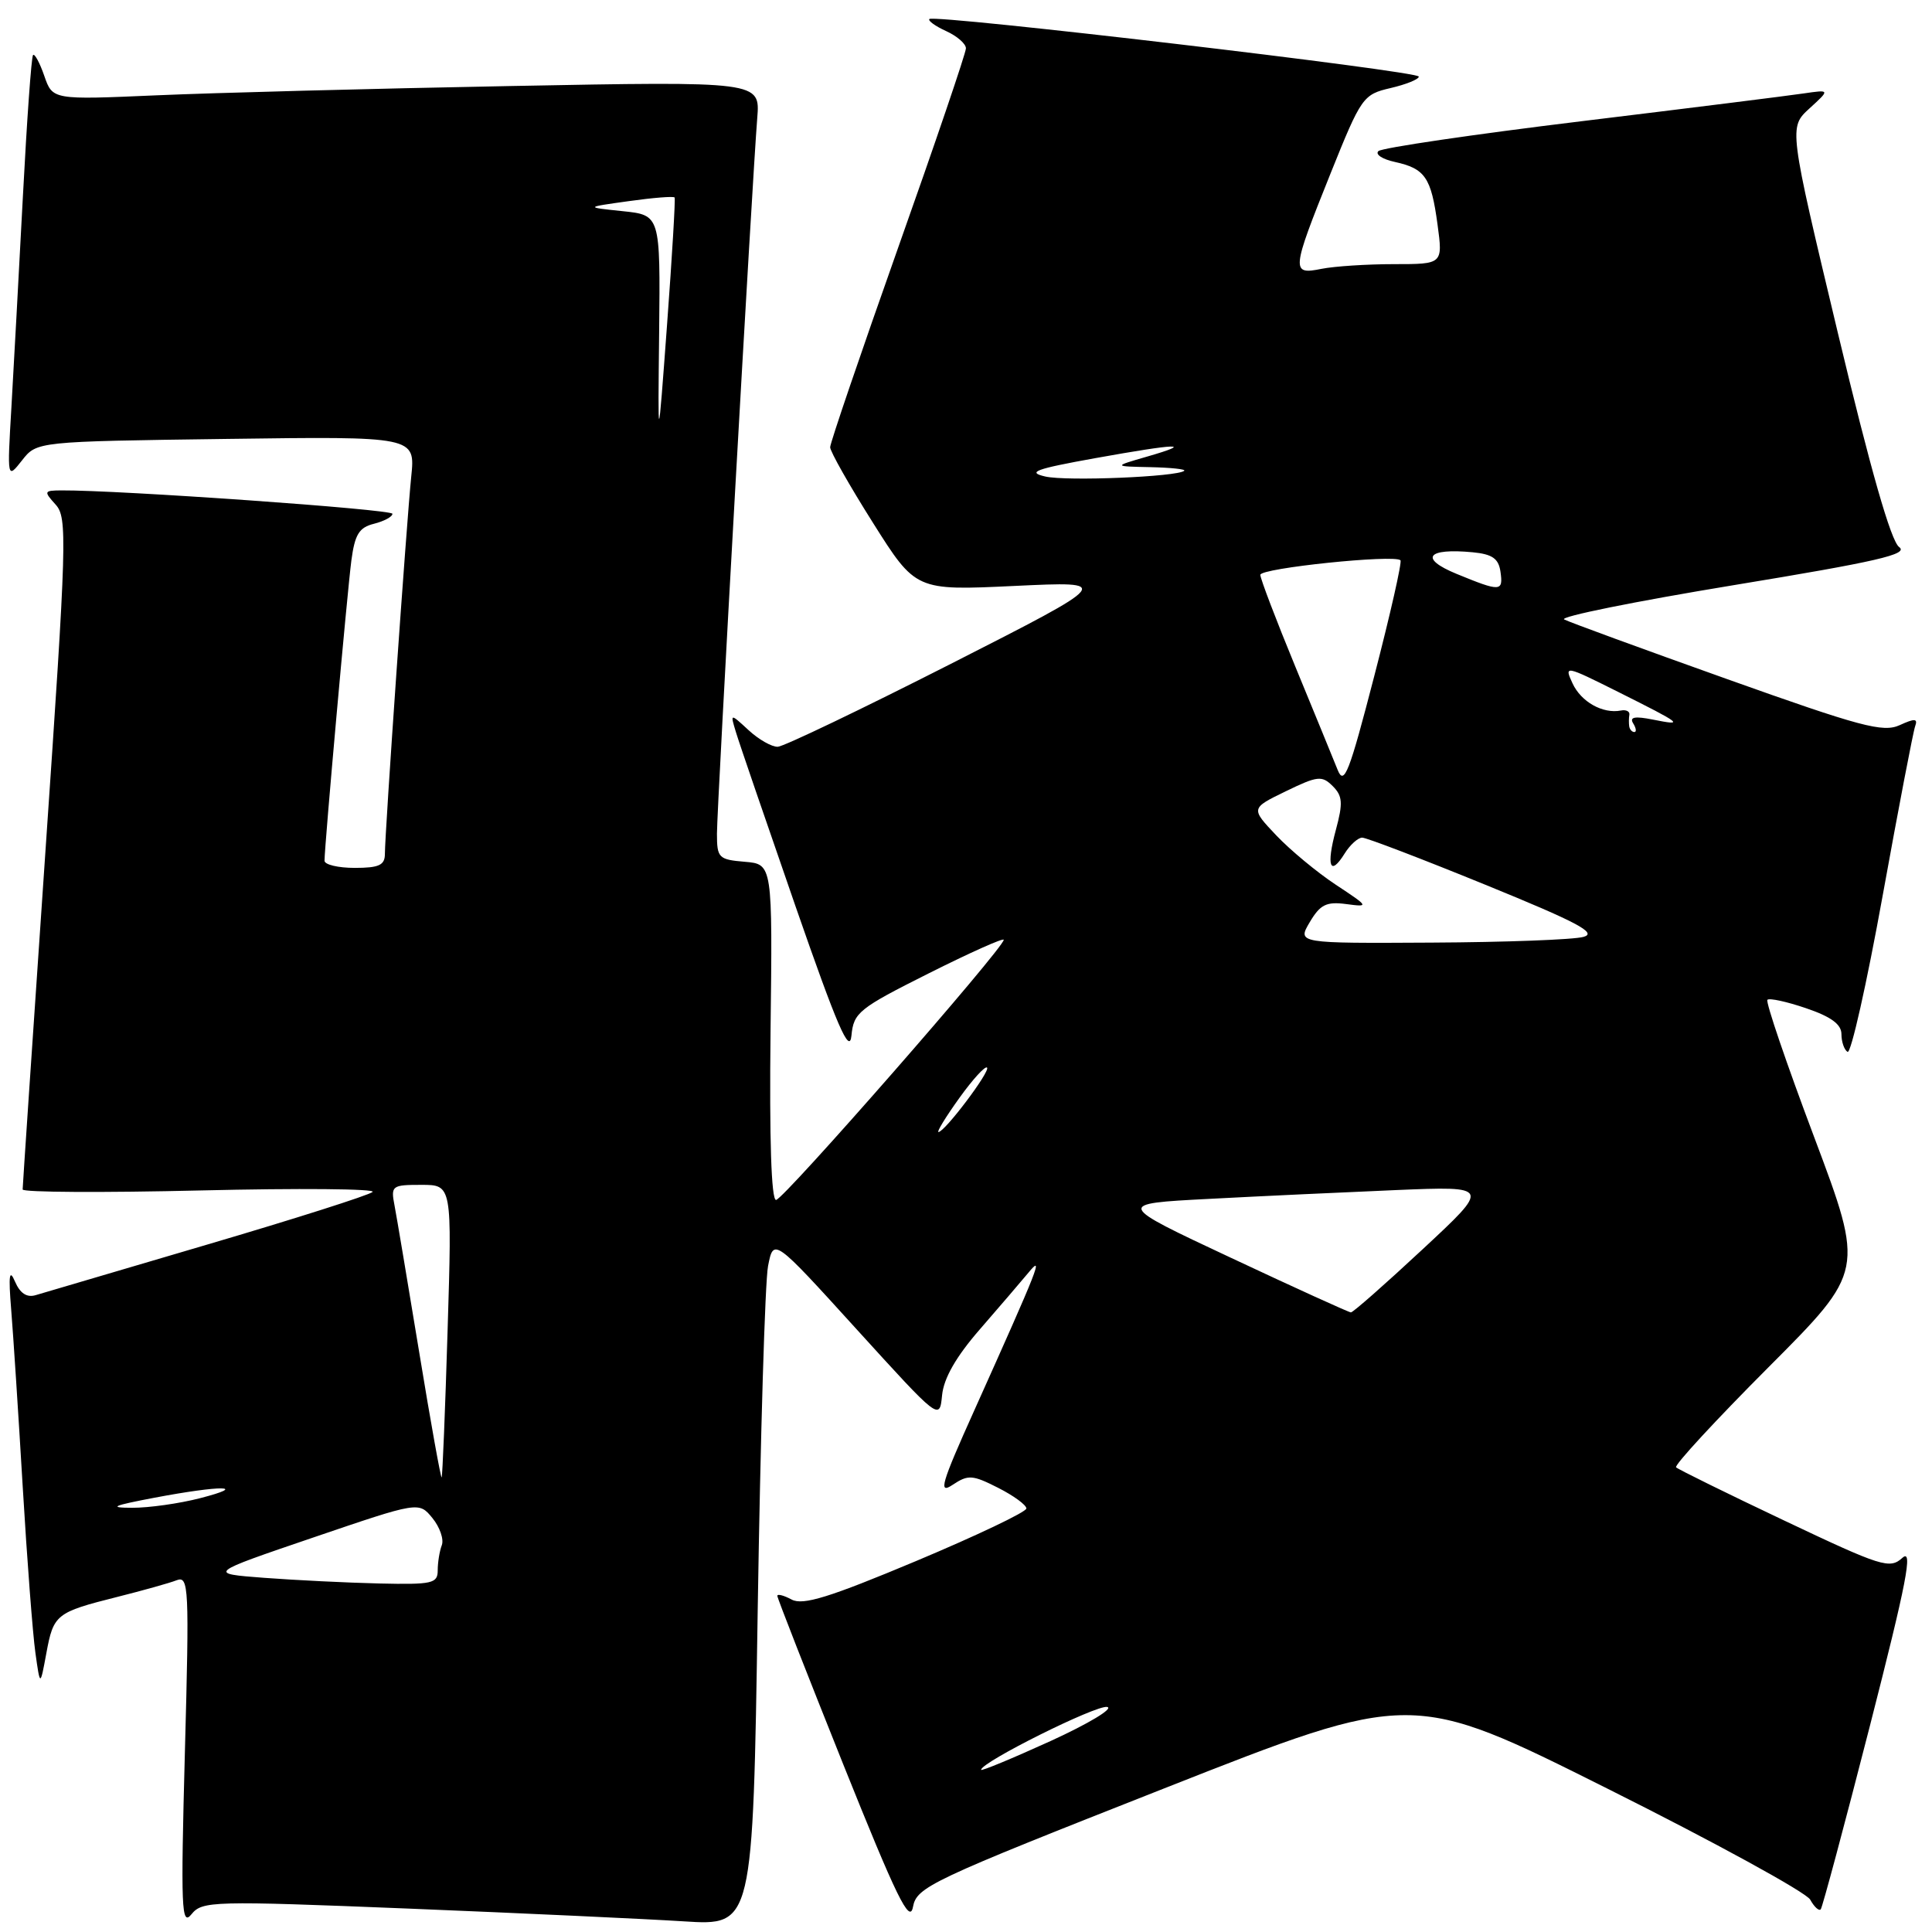 <?xml version="1.0" encoding="UTF-8" standalone="no"?>
<!DOCTYPE svg PUBLIC "-//W3C//DTD SVG 1.1//EN" "http://www.w3.org/Graphics/SVG/1.1/DTD/svg11.dtd" >
<svg xmlns="http://www.w3.org/2000/svg" xmlns:xlink="http://www.w3.org/1999/xlink" version="1.1" viewBox="0 0 256 256">
 <g >
 <path fill="currentColor"
d=" M 54.18 252.90 C 69.21 253.51 85.61 254.27 90.63 254.59 C 99.76 255.17 99.76 255.17 100.40 213.33 C 100.76 190.33 101.37 169.82 101.77 167.76 C 102.50 164.02 102.50 164.02 113.50 176.13 C 124.50 188.23 124.50 188.23 124.83 184.88 C 125.05 182.62 126.68 179.77 129.83 176.15 C 132.40 173.20 135.29 169.81 136.27 168.64 C 138.32 166.15 137.75 167.62 129.10 186.88 C 124.69 196.68 124.30 198.04 126.24 196.74 C 128.29 195.38 128.86 195.42 132.25 197.14 C 134.31 198.18 136.00 199.42 136.00 199.88 C 136.00 200.34 129.43 203.47 121.40 206.84 C 109.88 211.67 106.40 212.75 104.90 211.95 C 103.85 211.39 103.00 211.17 103.00 211.46 C 103.00 211.76 106.93 221.78 111.72 233.75 C 118.79 251.38 120.54 254.97 120.97 252.69 C 121.47 250.03 123.15 249.23 154.29 236.96 C 187.08 224.03 187.08 224.03 212.97 236.99 C 227.21 244.11 239.31 250.74 239.86 251.71 C 240.40 252.69 241.03 253.26 241.26 252.99 C 241.48 252.72 244.42 241.77 247.78 228.65 C 252.64 209.65 253.52 205.13 252.08 206.42 C 250.40 207.94 249.37 207.62 236.44 201.49 C 228.82 197.88 222.37 194.70 222.09 194.43 C 221.82 194.15 227.33 188.19 234.33 181.17 C 247.05 168.42 247.05 168.42 240.39 150.68 C 236.72 140.93 233.93 132.74 234.19 132.48 C 234.45 132.22 236.76 132.72 239.33 133.60 C 242.63 134.72 244.00 135.73 244.00 137.03 C 244.00 138.05 244.37 139.11 244.81 139.38 C 245.26 139.66 247.35 130.35 249.46 118.69 C 251.57 107.04 253.51 96.92 253.77 96.22 C 254.14 95.20 253.72 95.17 251.71 96.09 C 249.51 97.09 246.56 96.30 228.84 89.98 C 217.65 85.99 207.94 82.44 207.26 82.08 C 206.58 81.72 216.65 79.69 229.64 77.55 C 248.74 74.41 252.96 73.44 251.64 72.48 C 250.56 71.69 247.85 62.21 243.52 44.09 C 237.02 16.88 237.02 16.88 239.76 14.37 C 242.50 11.87 242.50 11.87 239.00 12.38 C 237.07 12.67 223.80 14.33 209.50 16.07 C 195.20 17.81 183.12 19.59 182.65 20.02 C 182.18 20.45 183.17 21.10 184.83 21.46 C 188.84 22.34 189.64 23.52 190.48 29.75 C 191.19 35.00 191.19 35.00 184.72 35.00 C 181.16 35.00 176.84 35.28 175.12 35.62 C 171.06 36.44 171.11 35.93 176.29 23.02 C 180.38 12.84 180.61 12.52 184.25 11.67 C 186.31 11.19 188.00 10.51 188.00 10.15 C 188.00 9.42 123.80 1.87 123.15 2.52 C 122.93 2.74 123.92 3.46 125.37 4.12 C 126.82 4.78 128.00 5.81 127.99 6.41 C 127.99 7.01 123.94 18.92 118.99 32.87 C 114.05 46.82 110.00 58.70 110.00 59.26 C 110.00 59.82 112.55 64.33 115.67 69.27 C 121.34 78.26 121.34 78.26 134.42 77.64 C 147.50 77.02 147.50 77.02 126.00 87.96 C 114.17 93.97 103.85 98.92 103.06 98.95 C 102.27 98.98 100.53 97.99 99.19 96.75 C 96.75 94.50 96.75 94.50 97.51 97.00 C 97.92 98.38 101.47 108.72 105.38 120.00 C 110.94 136.01 112.57 139.78 112.82 137.23 C 113.11 134.17 113.78 133.63 123.07 128.97 C 128.53 126.23 133.00 124.23 133.00 124.53 C 133.00 125.62 103.79 159.00 102.83 159.00 C 102.20 159.00 101.94 150.90 102.10 136.75 C 102.37 114.50 102.37 114.50 98.68 114.19 C 95.22 113.90 95.00 113.68 95.00 110.47 C 95.00 106.87 99.67 23.97 100.34 15.63 C 100.73 10.77 100.73 10.77 67.61 11.40 C 49.40 11.74 28.31 12.30 20.74 12.63 C 6.97 13.23 6.97 13.23 5.87 10.06 C 5.27 8.32 4.59 7.07 4.38 7.29 C 4.16 7.50 3.56 15.96 3.03 26.09 C 2.50 36.22 1.81 48.77 1.51 54.00 C 0.95 63.50 0.95 63.50 2.92 61.00 C 4.88 58.50 4.88 58.50 29.96 58.16 C 55.04 57.82 55.04 57.82 54.49 63.16 C 53.87 69.23 51.00 110.33 51.00 113.15 C 51.00 114.64 50.22 115.00 47.00 115.00 C 44.80 115.00 43.00 114.57 43.00 114.05 C 43.00 112.11 46.02 78.35 46.56 74.25 C 47.02 70.81 47.58 69.89 49.56 69.40 C 50.90 69.06 52.00 68.47 52.00 68.08 C 52.00 67.49 15.72 64.93 8.10 64.98 C 5.82 65.00 5.78 65.10 7.37 66.86 C 8.94 68.59 8.86 71.47 6.02 112.81 C 4.36 137.07 3.00 157.23 3.00 157.61 C 3.00 157.99 13.63 158.05 26.62 157.74 C 39.60 157.43 49.84 157.52 49.37 157.94 C 48.89 158.37 39.05 161.50 27.50 164.90 C 15.95 168.30 5.71 171.32 4.74 171.61 C 3.56 171.97 2.66 171.38 1.99 169.82 C 1.24 168.06 1.11 168.96 1.48 173.50 C 1.75 176.80 2.44 187.38 3.01 197.00 C 3.58 206.62 4.34 216.53 4.69 219.00 C 5.32 223.50 5.32 223.50 6.14 219.07 C 7.09 213.90 7.43 213.64 15.54 211.60 C 18.92 210.75 22.47 209.76 23.41 209.39 C 25.02 208.78 25.09 210.27 24.50 232.12 C 23.94 252.97 24.04 255.30 25.37 253.65 C 26.80 251.89 28.08 251.85 54.18 252.90 Z  M 130.00 234.51 C 130.00 233.50 145.24 225.90 146.70 226.18 C 147.63 226.36 144.25 228.39 139.20 230.70 C 134.14 233.00 130.00 234.72 130.00 234.51 Z  M 35.00 209.07 C 27.50 208.50 27.50 208.50 41.50 203.73 C 55.50 198.96 55.50 198.96 57.29 201.14 C 58.28 202.35 58.84 203.97 58.54 204.75 C 58.24 205.53 58.00 207.03 58.00 208.08 C 58.00 209.82 57.29 209.98 50.25 209.82 C 45.99 209.72 39.12 209.38 35.00 209.07 Z  M 20.50 198.45 C 29.33 196.78 33.11 196.82 26.50 198.52 C 23.75 199.23 19.70 199.80 17.50 199.79 C 14.30 199.78 14.91 199.51 20.50 198.45 Z  M 55.56 179.26 C 54.04 170.04 52.57 161.26 52.28 159.75 C 51.77 157.11 51.92 157.00 55.83 157.00 C 59.90 157.00 59.90 157.00 59.31 176.25 C 58.99 186.84 58.63 195.62 58.52 195.76 C 58.41 195.90 57.07 188.48 55.56 179.26 Z  M 163.16 166.69 C 147.82 159.50 147.82 159.50 160.16 158.86 C 166.95 158.50 178.12 157.98 185.00 157.69 C 197.50 157.17 197.50 157.17 188.50 165.54 C 183.55 170.15 179.28 173.91 179.00 173.90 C 178.72 173.89 171.60 170.65 163.16 166.69 Z  M 127.11 145.50 C 128.88 143.03 130.54 141.21 130.79 141.46 C 131.26 141.93 125.18 150.00 124.35 150.00 C 124.09 150.00 125.33 147.98 127.11 145.50 Z  M 173.55 122.19 C 174.93 119.86 175.75 119.45 178.35 119.79 C 181.45 120.20 181.43 120.16 177.00 117.23 C 174.53 115.60 170.97 112.65 169.11 110.69 C 165.72 107.11 165.72 107.11 170.37 104.85 C 174.59 102.80 175.16 102.74 176.59 104.16 C 177.90 105.47 177.97 106.40 177.01 109.96 C 175.71 114.78 176.24 116.20 178.17 113.10 C 178.89 111.94 179.94 111.00 180.49 110.99 C 181.05 110.99 188.40 113.80 196.83 117.24 C 209.02 122.21 211.69 123.62 209.83 124.14 C 208.55 124.51 199.49 124.85 189.69 124.90 C 171.89 125.00 171.89 125.00 173.55 122.19 Z  M 177.24 102.00 C 176.69 100.62 174.16 94.46 171.62 88.29 C 169.08 82.13 167.00 76.67 167.00 76.17 C 167.00 75.28 184.77 73.44 185.57 74.24 C 185.79 74.46 184.23 81.36 182.10 89.57 C 178.76 102.47 178.10 104.16 177.24 102.00 Z  M 215.88 96.25 C 215.82 95.84 215.82 95.14 215.90 94.70 C 215.97 94.26 215.46 94.01 214.77 94.15 C 212.37 94.61 209.50 93.00 208.37 90.55 C 207.25 88.14 207.37 88.16 214.37 91.66 C 222.98 95.97 223.27 96.20 219.02 95.35 C 216.62 94.87 215.89 95.01 216.40 95.84 C 216.80 96.48 216.87 97.00 216.56 97.00 C 216.25 97.00 215.95 96.66 215.88 96.25 Z  M 193.00 76.04 C 188.02 73.99 189.07 72.60 195.15 73.18 C 197.74 73.43 198.57 74.01 198.82 75.75 C 199.20 78.42 198.84 78.44 193.00 76.04 Z  M 138.50 63.14 C 136.03 62.57 137.18 62.14 145.06 60.72 C 156.13 58.73 158.37 58.66 152.00 60.50 C 147.50 61.80 147.50 61.80 152.42 61.90 C 155.12 61.96 157.15 62.17 156.92 62.38 C 156.03 63.18 141.34 63.79 138.50 63.14 Z  M 87.34 44.00 C 87.50 28.50 87.50 28.50 82.50 27.98 C 77.50 27.46 77.50 27.46 83.33 26.65 C 86.54 26.20 89.27 25.98 89.39 26.17 C 89.51 26.35 89.06 33.92 88.39 43.00 C 87.17 59.50 87.17 59.50 87.34 44.00 Z "/>
</g>
</svg>